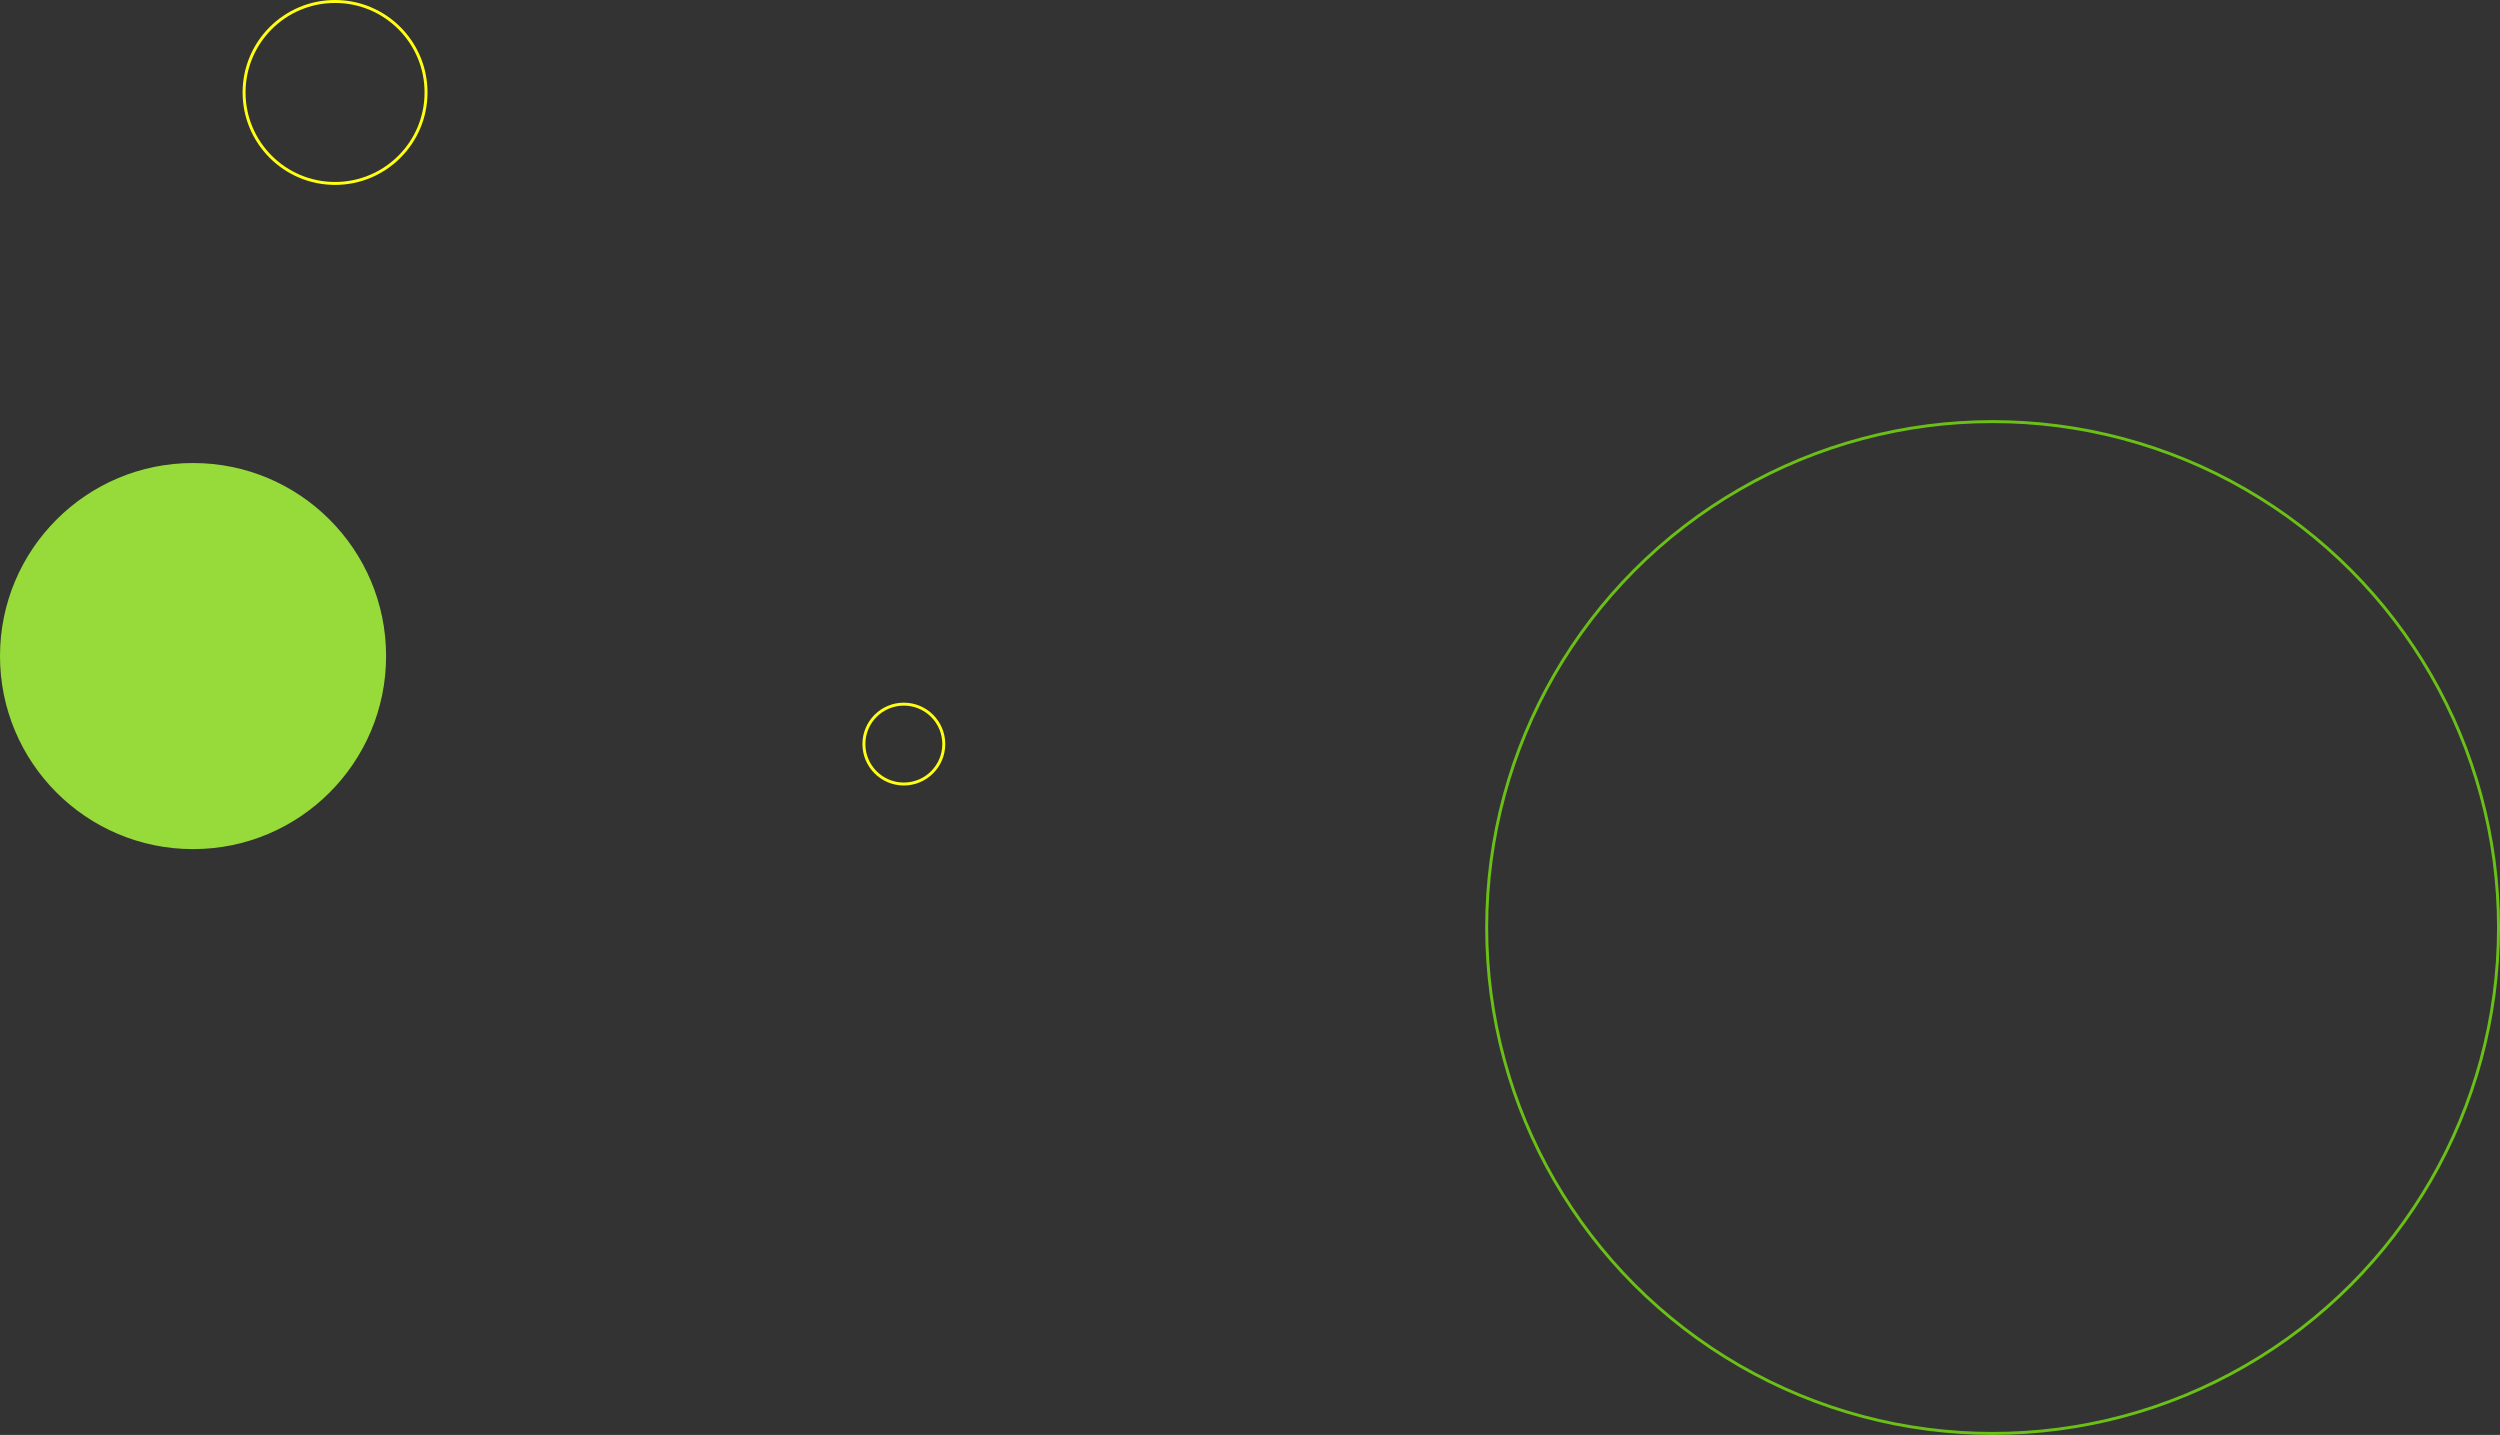 <svg width="1690" height="970" viewBox="0 0 1690 970" fill="none" xmlns="http://www.w3.org/2000/svg">
<rect x="0" y="0" width="1690" height="970" fill="#333333" stroke="none"/>
<circle cx="1347" cy="627" r="342" stroke="#6BC017" stroke-width="2"/>
<circle cx="226.5" cy="62.5" r="61.5" stroke="#FFFF15" stroke-width="2"/>
<circle cx="130.5" cy="443.5" r="130.5" fill="#96DB39"/>
<circle cx="611" cy="503" r="27" stroke="#FFFF15" stroke-width="2"/>
</svg>
